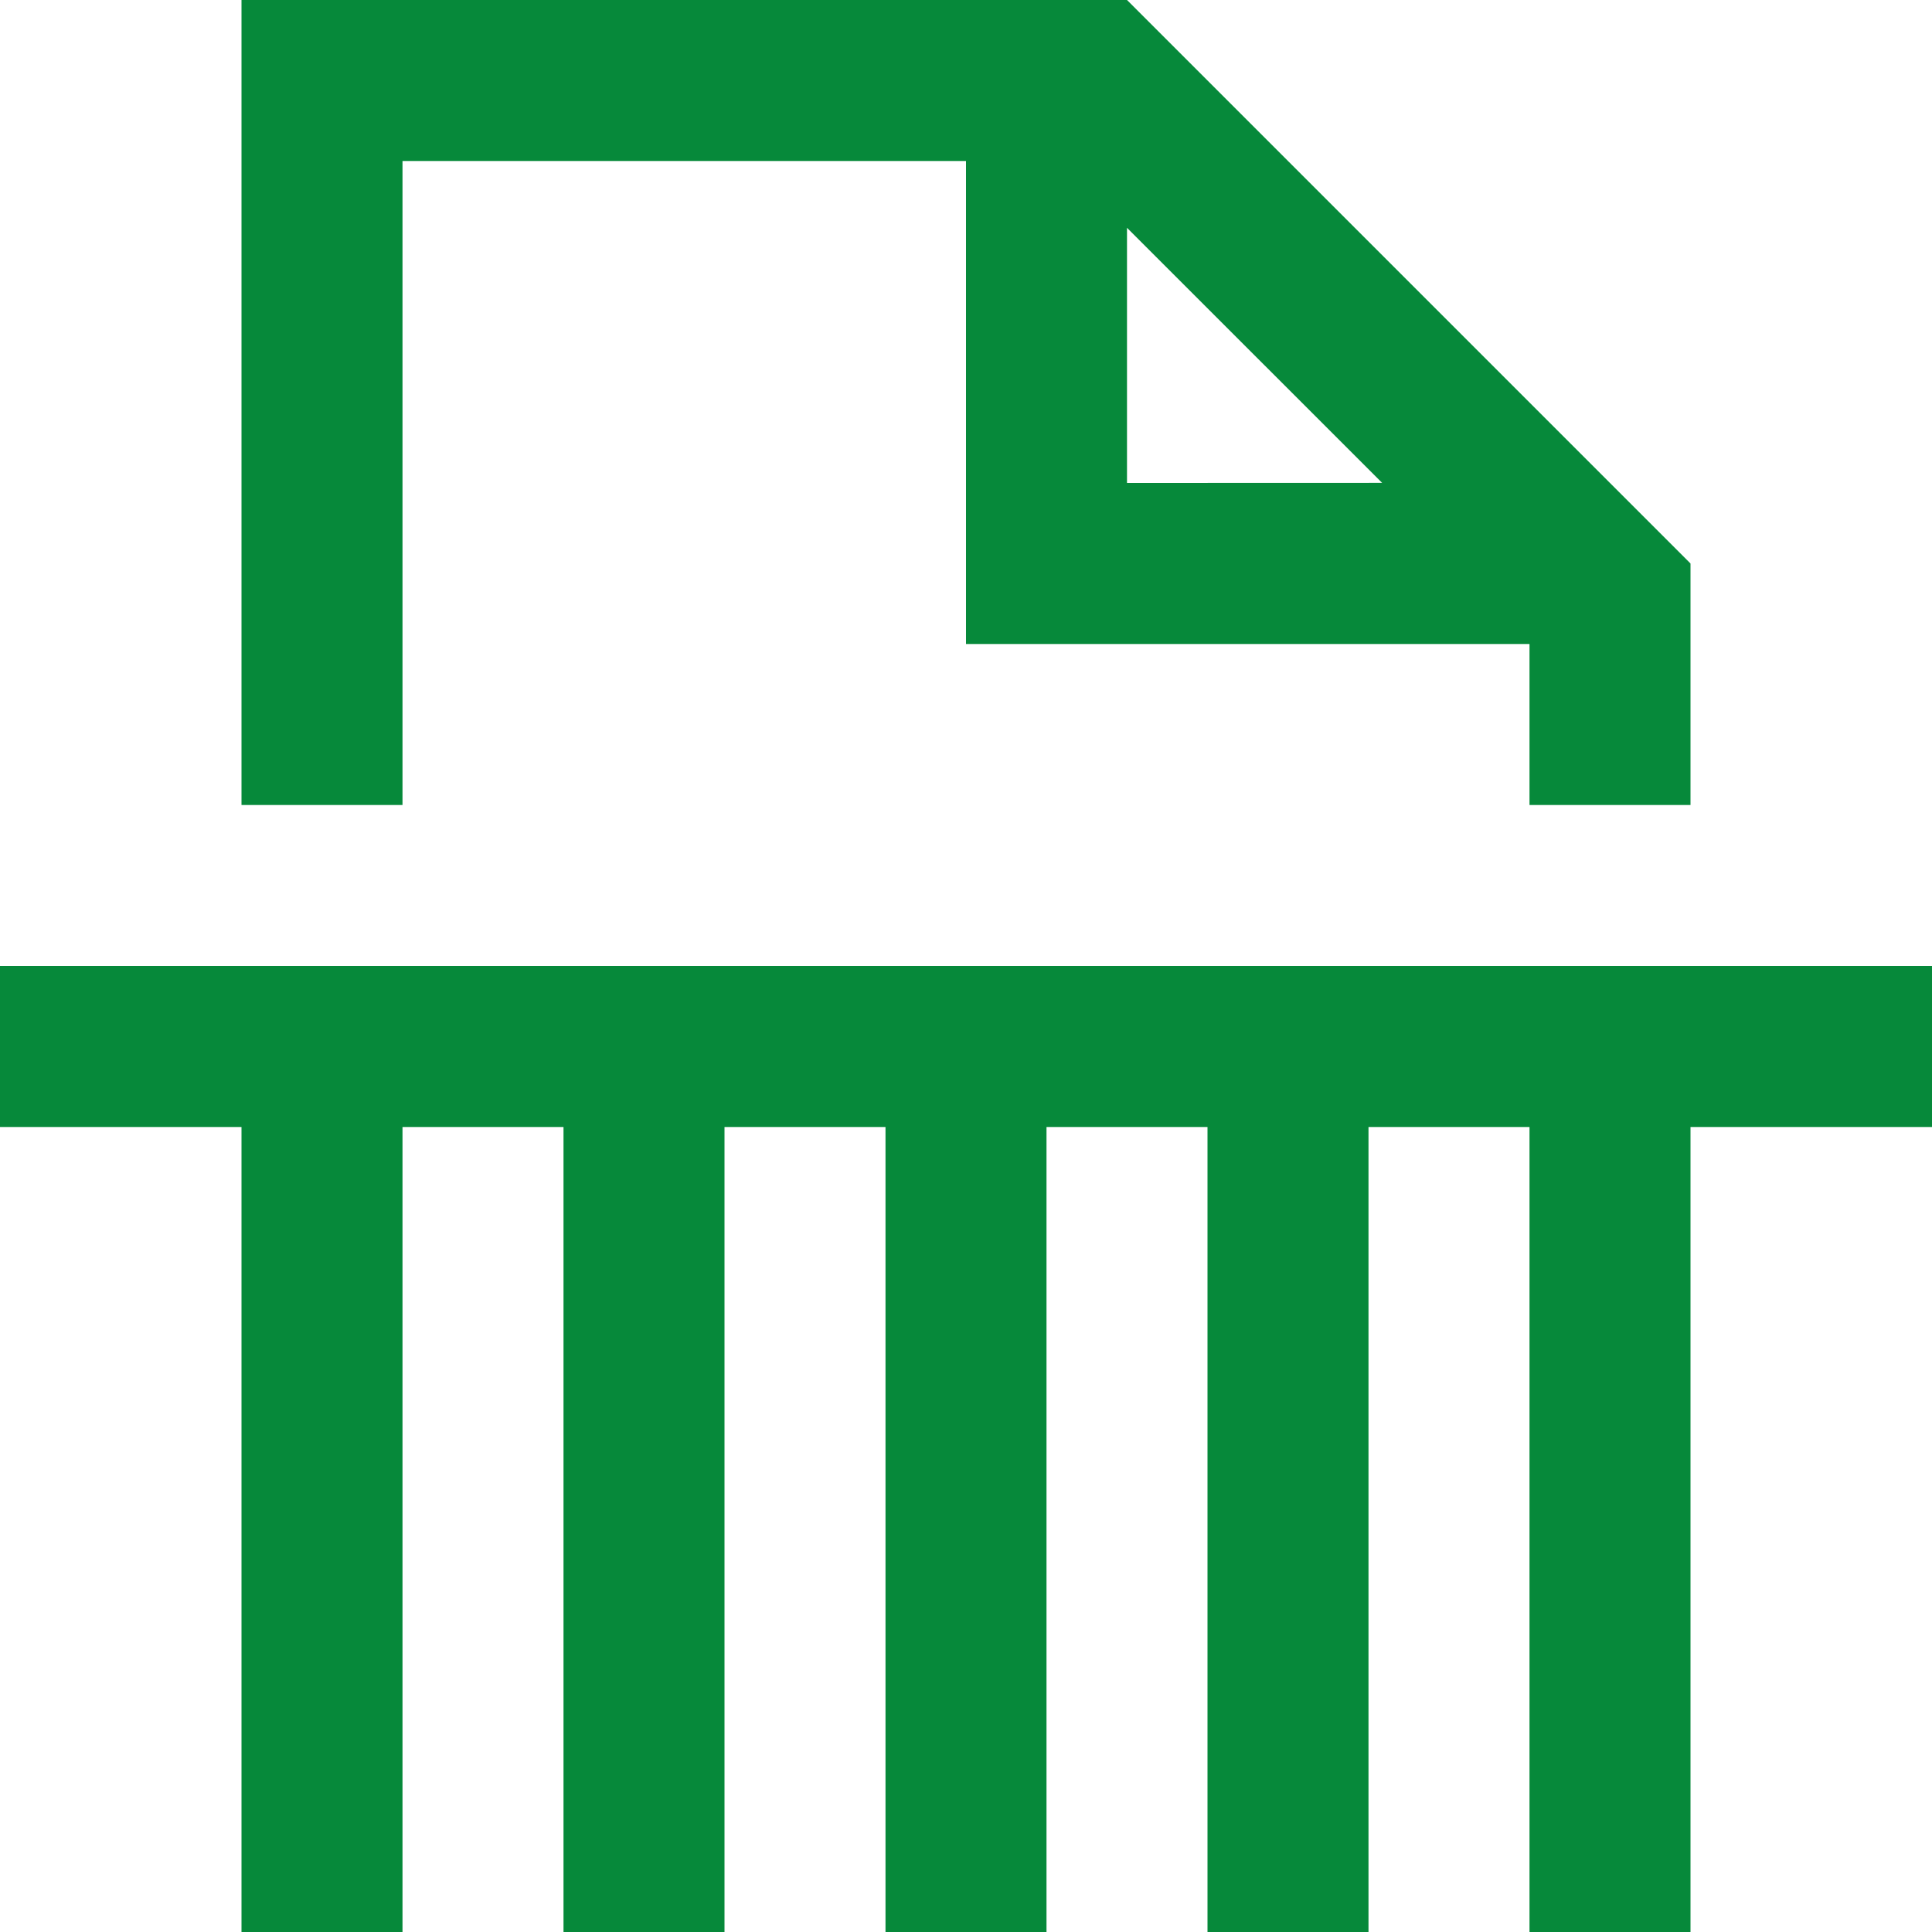 <svg id="ShreddingGreen" width="24" height="24" viewBox="0 0 24 24" fill="none" xmlns="http://www.w3.org/2000/svg">
<path fill-rule="evenodd" clip-rule="evenodd" d="M3 10V0H14L21 7V10H19V8H12V2H5V10H3ZM14 6V2.83L17.17 5.999L14 6ZM11 14H9V24H7V14H5V24H3V14H0V12H24V14H21V24H19V14H17V24H15V14H13V24H11V14Z" fill="#06893A"/>
</svg>
